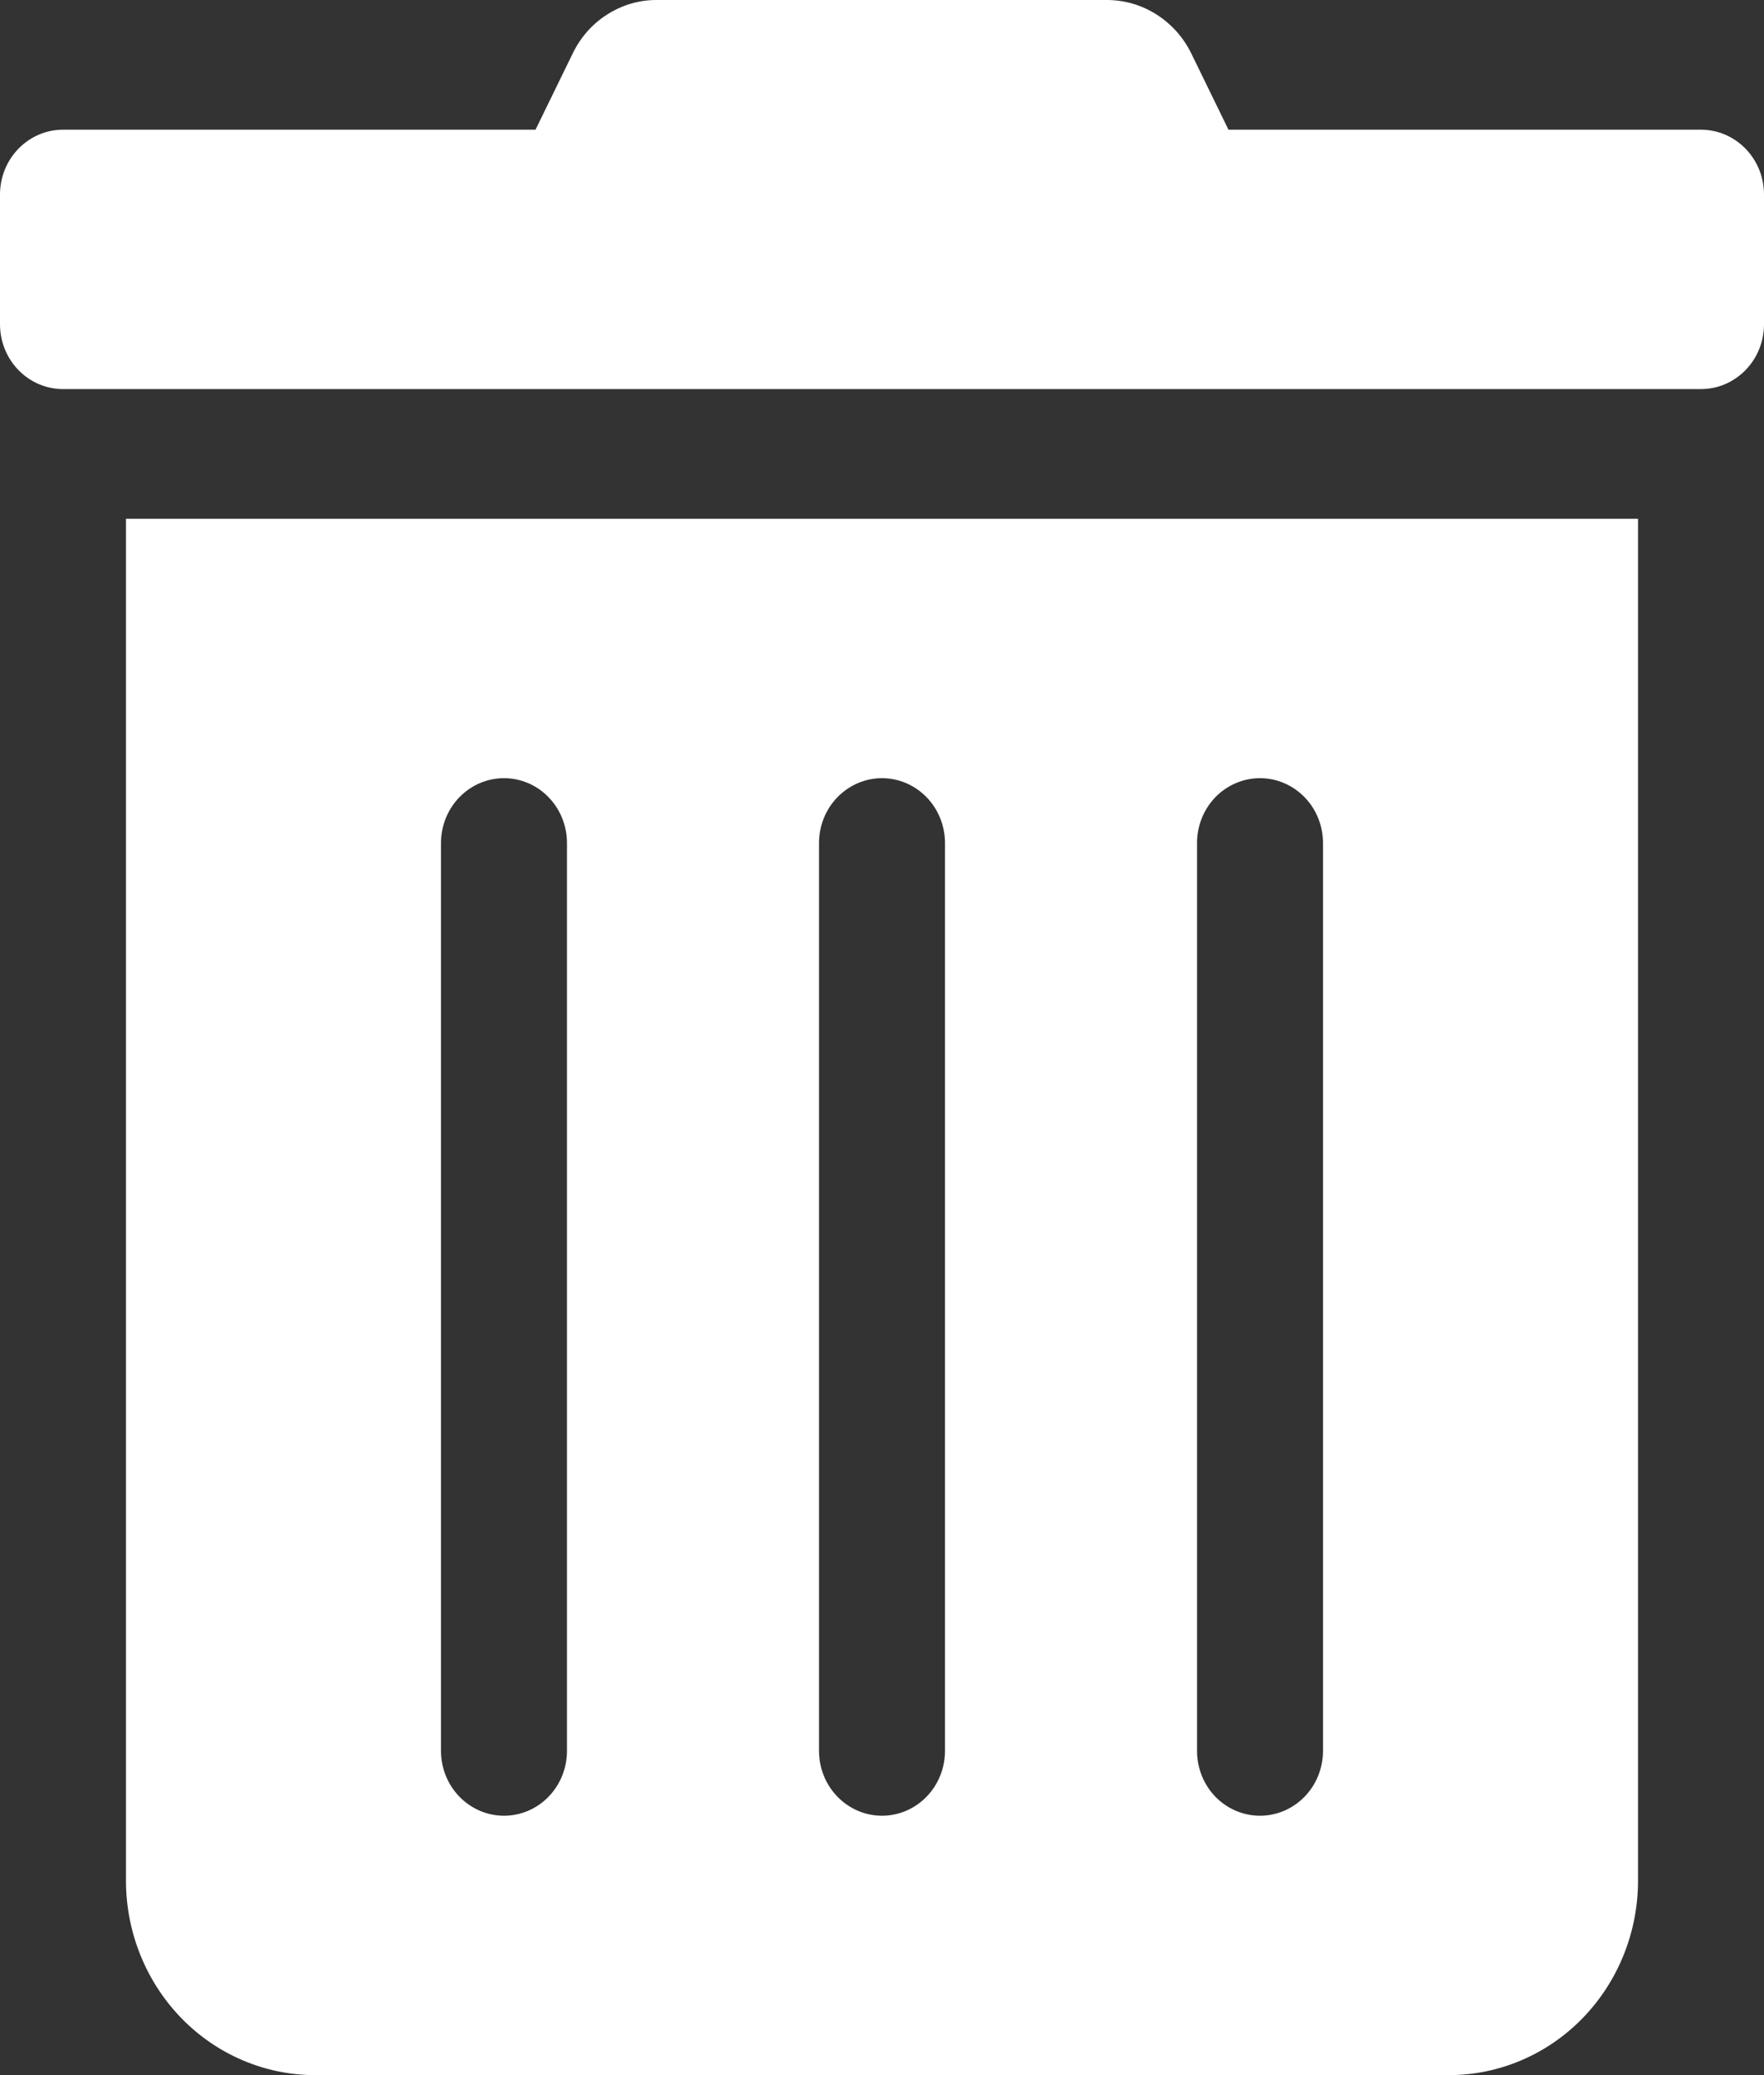 <svg width="17" height="20" viewBox="0 0 17 20" fill="none" xmlns="http://www.w3.org/2000/svg">
<rect x="0" y="0" width="17" height="20" fill="#333333" stroke="none"/>
<path d="M1.214 18.125C1.214 18.622 1.406 19.099 1.748 19.451C2.089 19.802 2.553 20 3.036 20H13.964C14.447 20 14.911 19.802 15.252 19.451C15.594 19.099 15.786 18.622 15.786 18.125V5H1.214V18.125ZM11.536 8.125C11.536 7.959 11.6 7.8 11.713 7.683C11.827 7.566 11.982 7.5 12.143 7.5C12.304 7.5 12.458 7.566 12.572 7.683C12.686 7.8 12.75 7.959 12.75 8.125V16.875C12.75 17.041 12.686 17.2 12.572 17.317C12.458 17.434 12.304 17.5 12.143 17.5C11.982 17.5 11.827 17.434 11.713 17.317C11.6 17.2 11.536 17.041 11.536 16.875V8.125ZM7.893 8.125C7.893 7.959 7.957 7.8 8.071 7.683C8.185 7.566 8.339 7.5 8.5 7.5C8.661 7.5 8.815 7.566 8.929 7.683C9.043 7.8 9.107 7.959 9.107 8.125V16.875C9.107 17.041 9.043 17.2 8.929 17.317C8.815 17.434 8.661 17.5 8.5 17.5C8.339 17.5 8.185 17.434 8.071 17.317C7.957 17.2 7.893 17.041 7.893 16.875V8.125ZM4.25 8.125C4.25 7.959 4.314 7.8 4.428 7.683C4.542 7.566 4.696 7.5 4.857 7.5C5.018 7.5 5.173 7.566 5.286 7.683C5.4 7.8 5.464 7.959 5.464 8.125V16.875C5.464 17.041 5.4 17.2 5.286 17.317C5.173 17.434 5.018 17.5 4.857 17.5C4.696 17.5 4.542 17.434 4.428 17.317C4.314 17.2 4.25 17.041 4.25 16.875V8.125ZM16.393 1.25H11.839L11.483 0.52C11.407 0.363 11.291 0.232 11.146 0.14C11.002 0.048 10.836 -0 10.667 6.84872e-06H6.329C6.16 -0.001 5.995 0.048 5.851 0.14C5.707 0.231 5.592 0.363 5.517 0.52L5.161 1.25H0.607C0.446 1.25 0.292 1.316 0.178 1.433C0.064 1.55 0 1.709 0 1.875L0 3.125C0 3.291 0.064 3.45 0.178 3.567C0.292 3.684 0.446 3.75 0.607 3.75H16.393C16.554 3.75 16.708 3.684 16.822 3.567C16.936 3.45 17 3.291 17 3.125V1.875C17 1.709 16.936 1.55 16.822 1.433C16.708 1.316 16.554 1.25 16.393 1.25Z" fill="white"/>
</svg>
